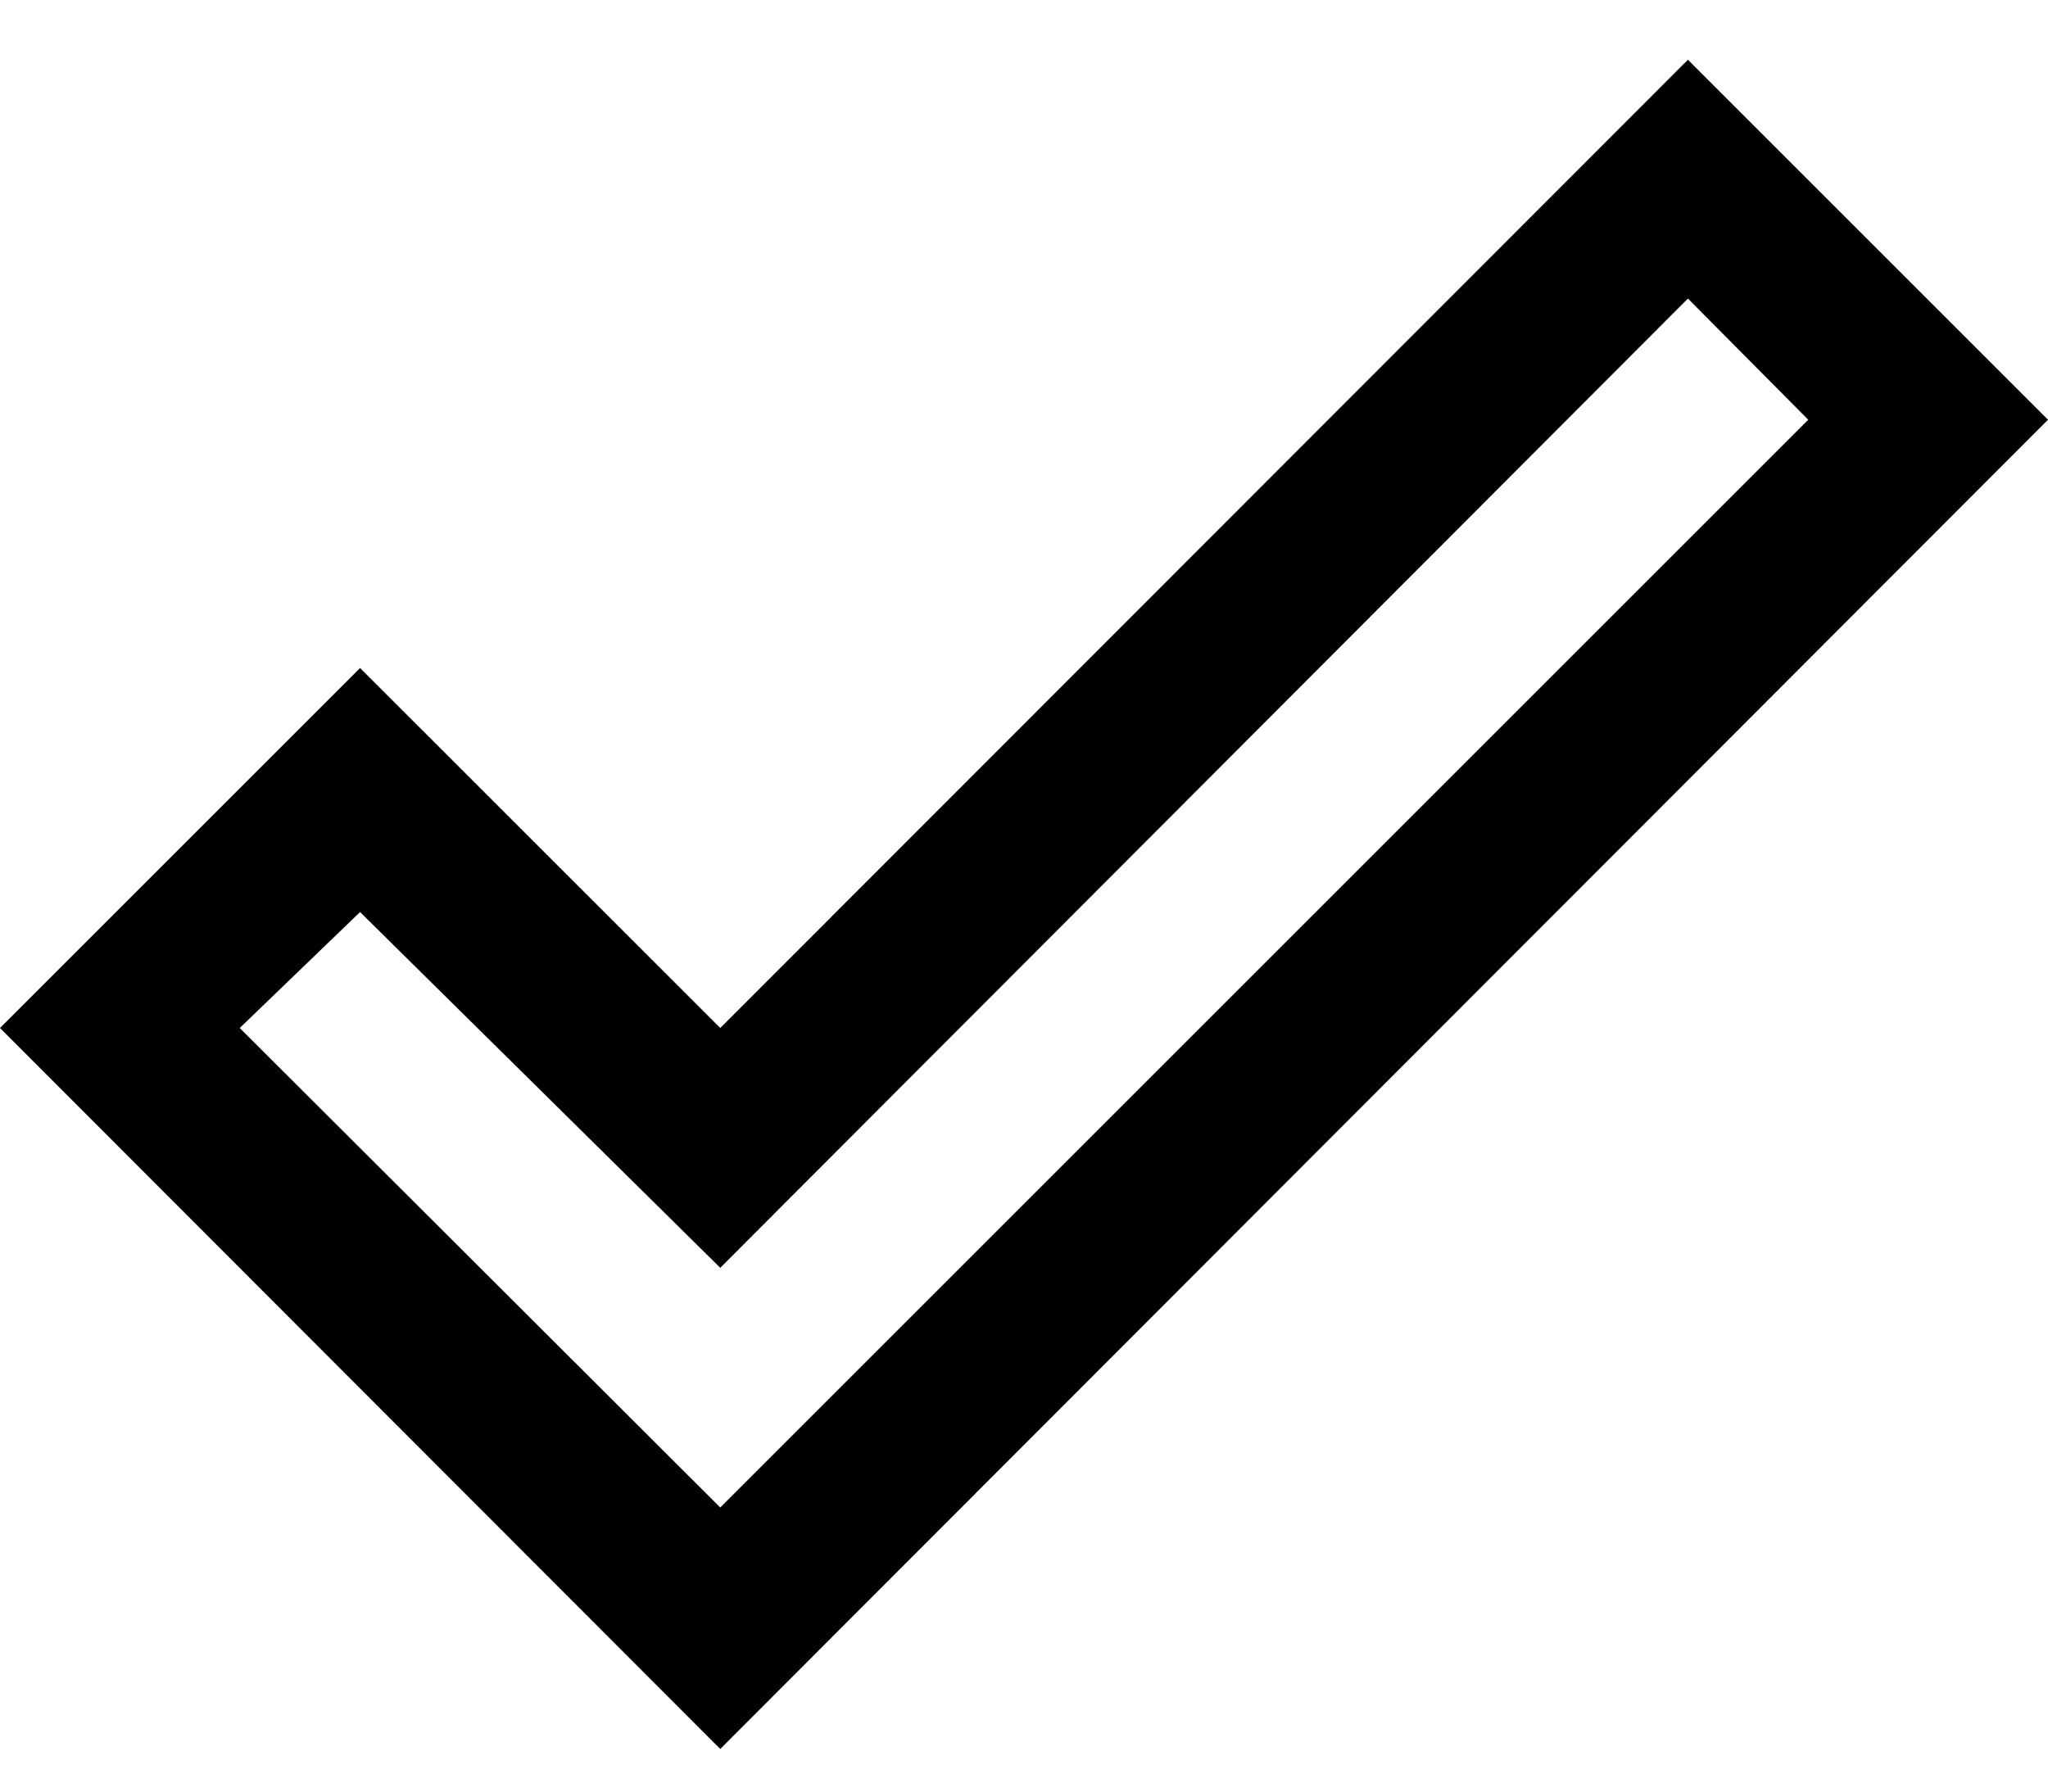 <svg width="16" height="14" viewBox="0 0 16 14" fill="none" xmlns="http://www.w3.org/2000/svg">
<path d="M13.187 0.467L16 3.28L5.627 13.667L0 8.033L2.813 5.22L5.627 8.033L13.187 0.467ZM13.187 2.333L5.627 9.907L2.813 7.127L1.873 8.033L5.627 11.78L14.127 3.28L13.187 2.333Z" fill="black"/>
</svg>
